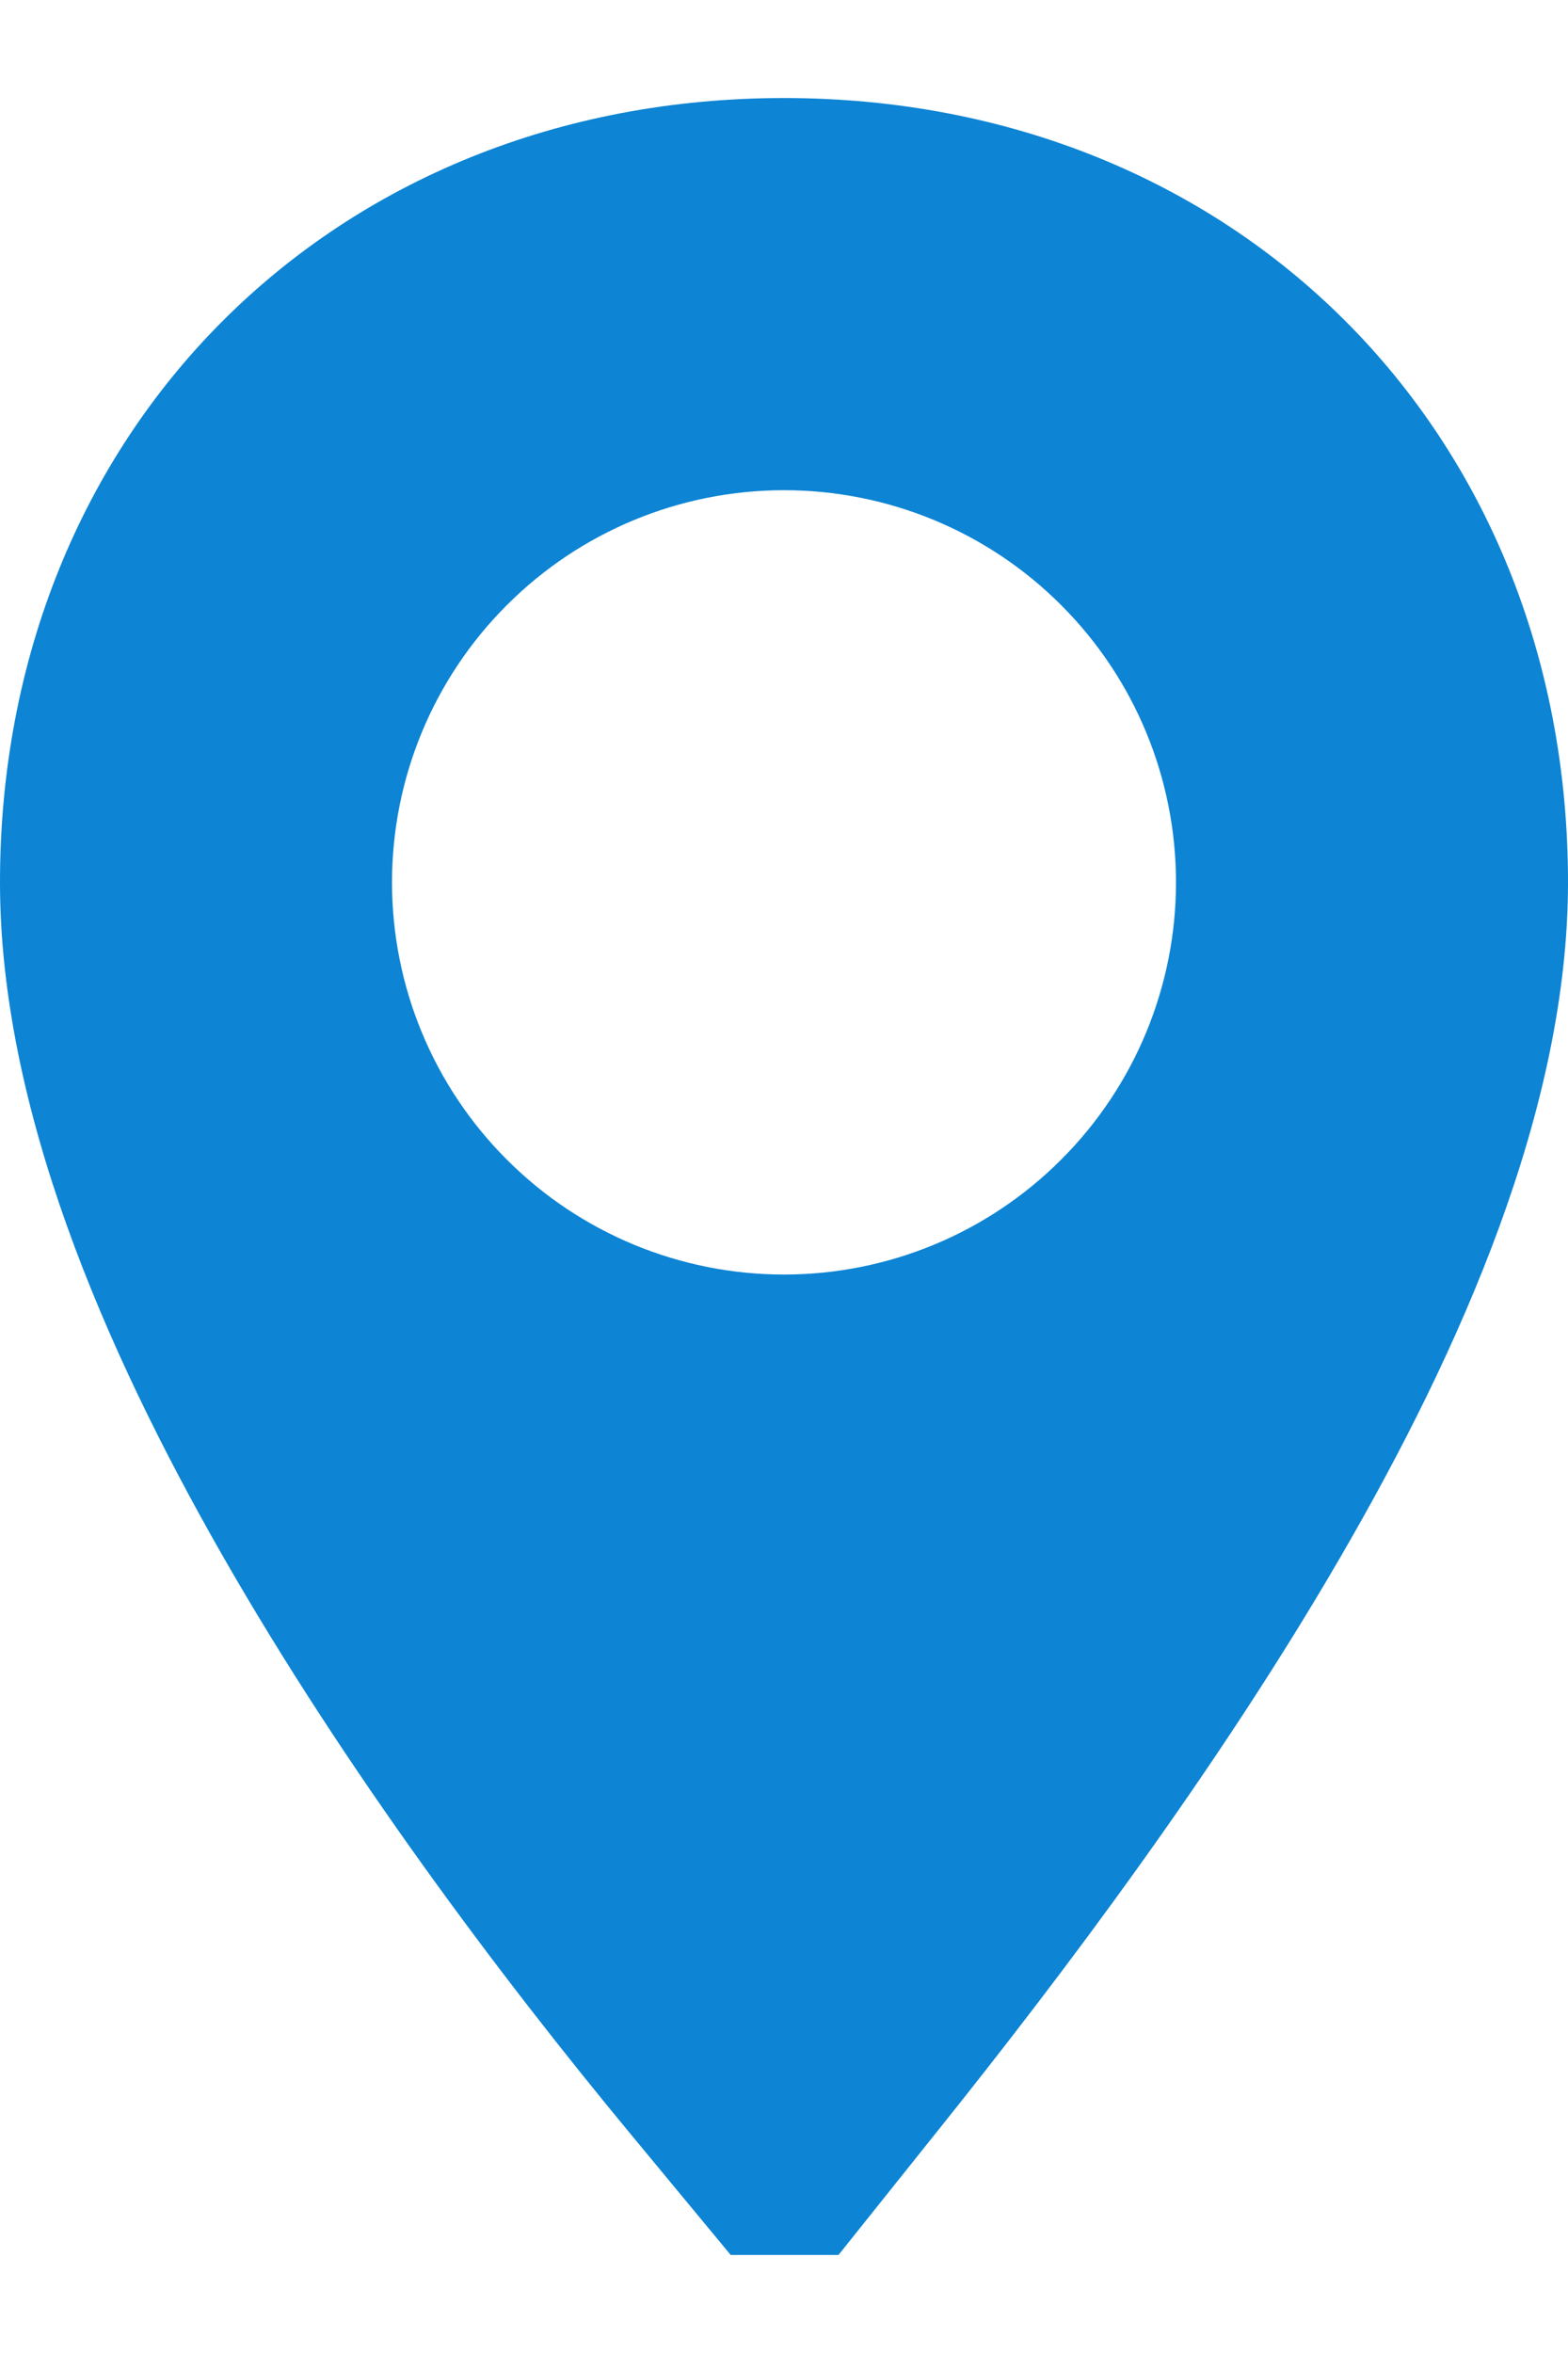 <svg width="12" height="18" viewBox="0 0 12 18" fill="none" xmlns="http://www.w3.org/2000/svg">
<path fill-rule="evenodd" clip-rule="evenodd" d="M6.417 17.25H5.592L4.836 16.337C3.817 15.107 2.637 13.533 1.703 11.9C0.797 10.316 0 8.47 0 6.75C0 3.296 2.546 0.75 6 0.75C9.454 0.75 12 3.296 12 6.75C12 8.479 11.178 10.326 10.265 11.9C9.323 13.525 8.143 15.094 7.162 16.318L6.417 17.25ZM9 6.75C9 7.546 8.684 8.309 8.121 8.871C7.559 9.434 6.796 9.75 6 9.75C5.204 9.75 4.441 9.434 3.879 8.871C3.316 8.309 3 7.546 3 6.75C3 5.954 3.316 5.191 3.879 4.629C4.441 4.066 5.204 3.75 6 3.75C6.796 3.75 7.559 4.066 8.121 4.629C8.684 5.191 9 5.954 9 6.75Z" fill="#0D84D4"/>
</svg>
